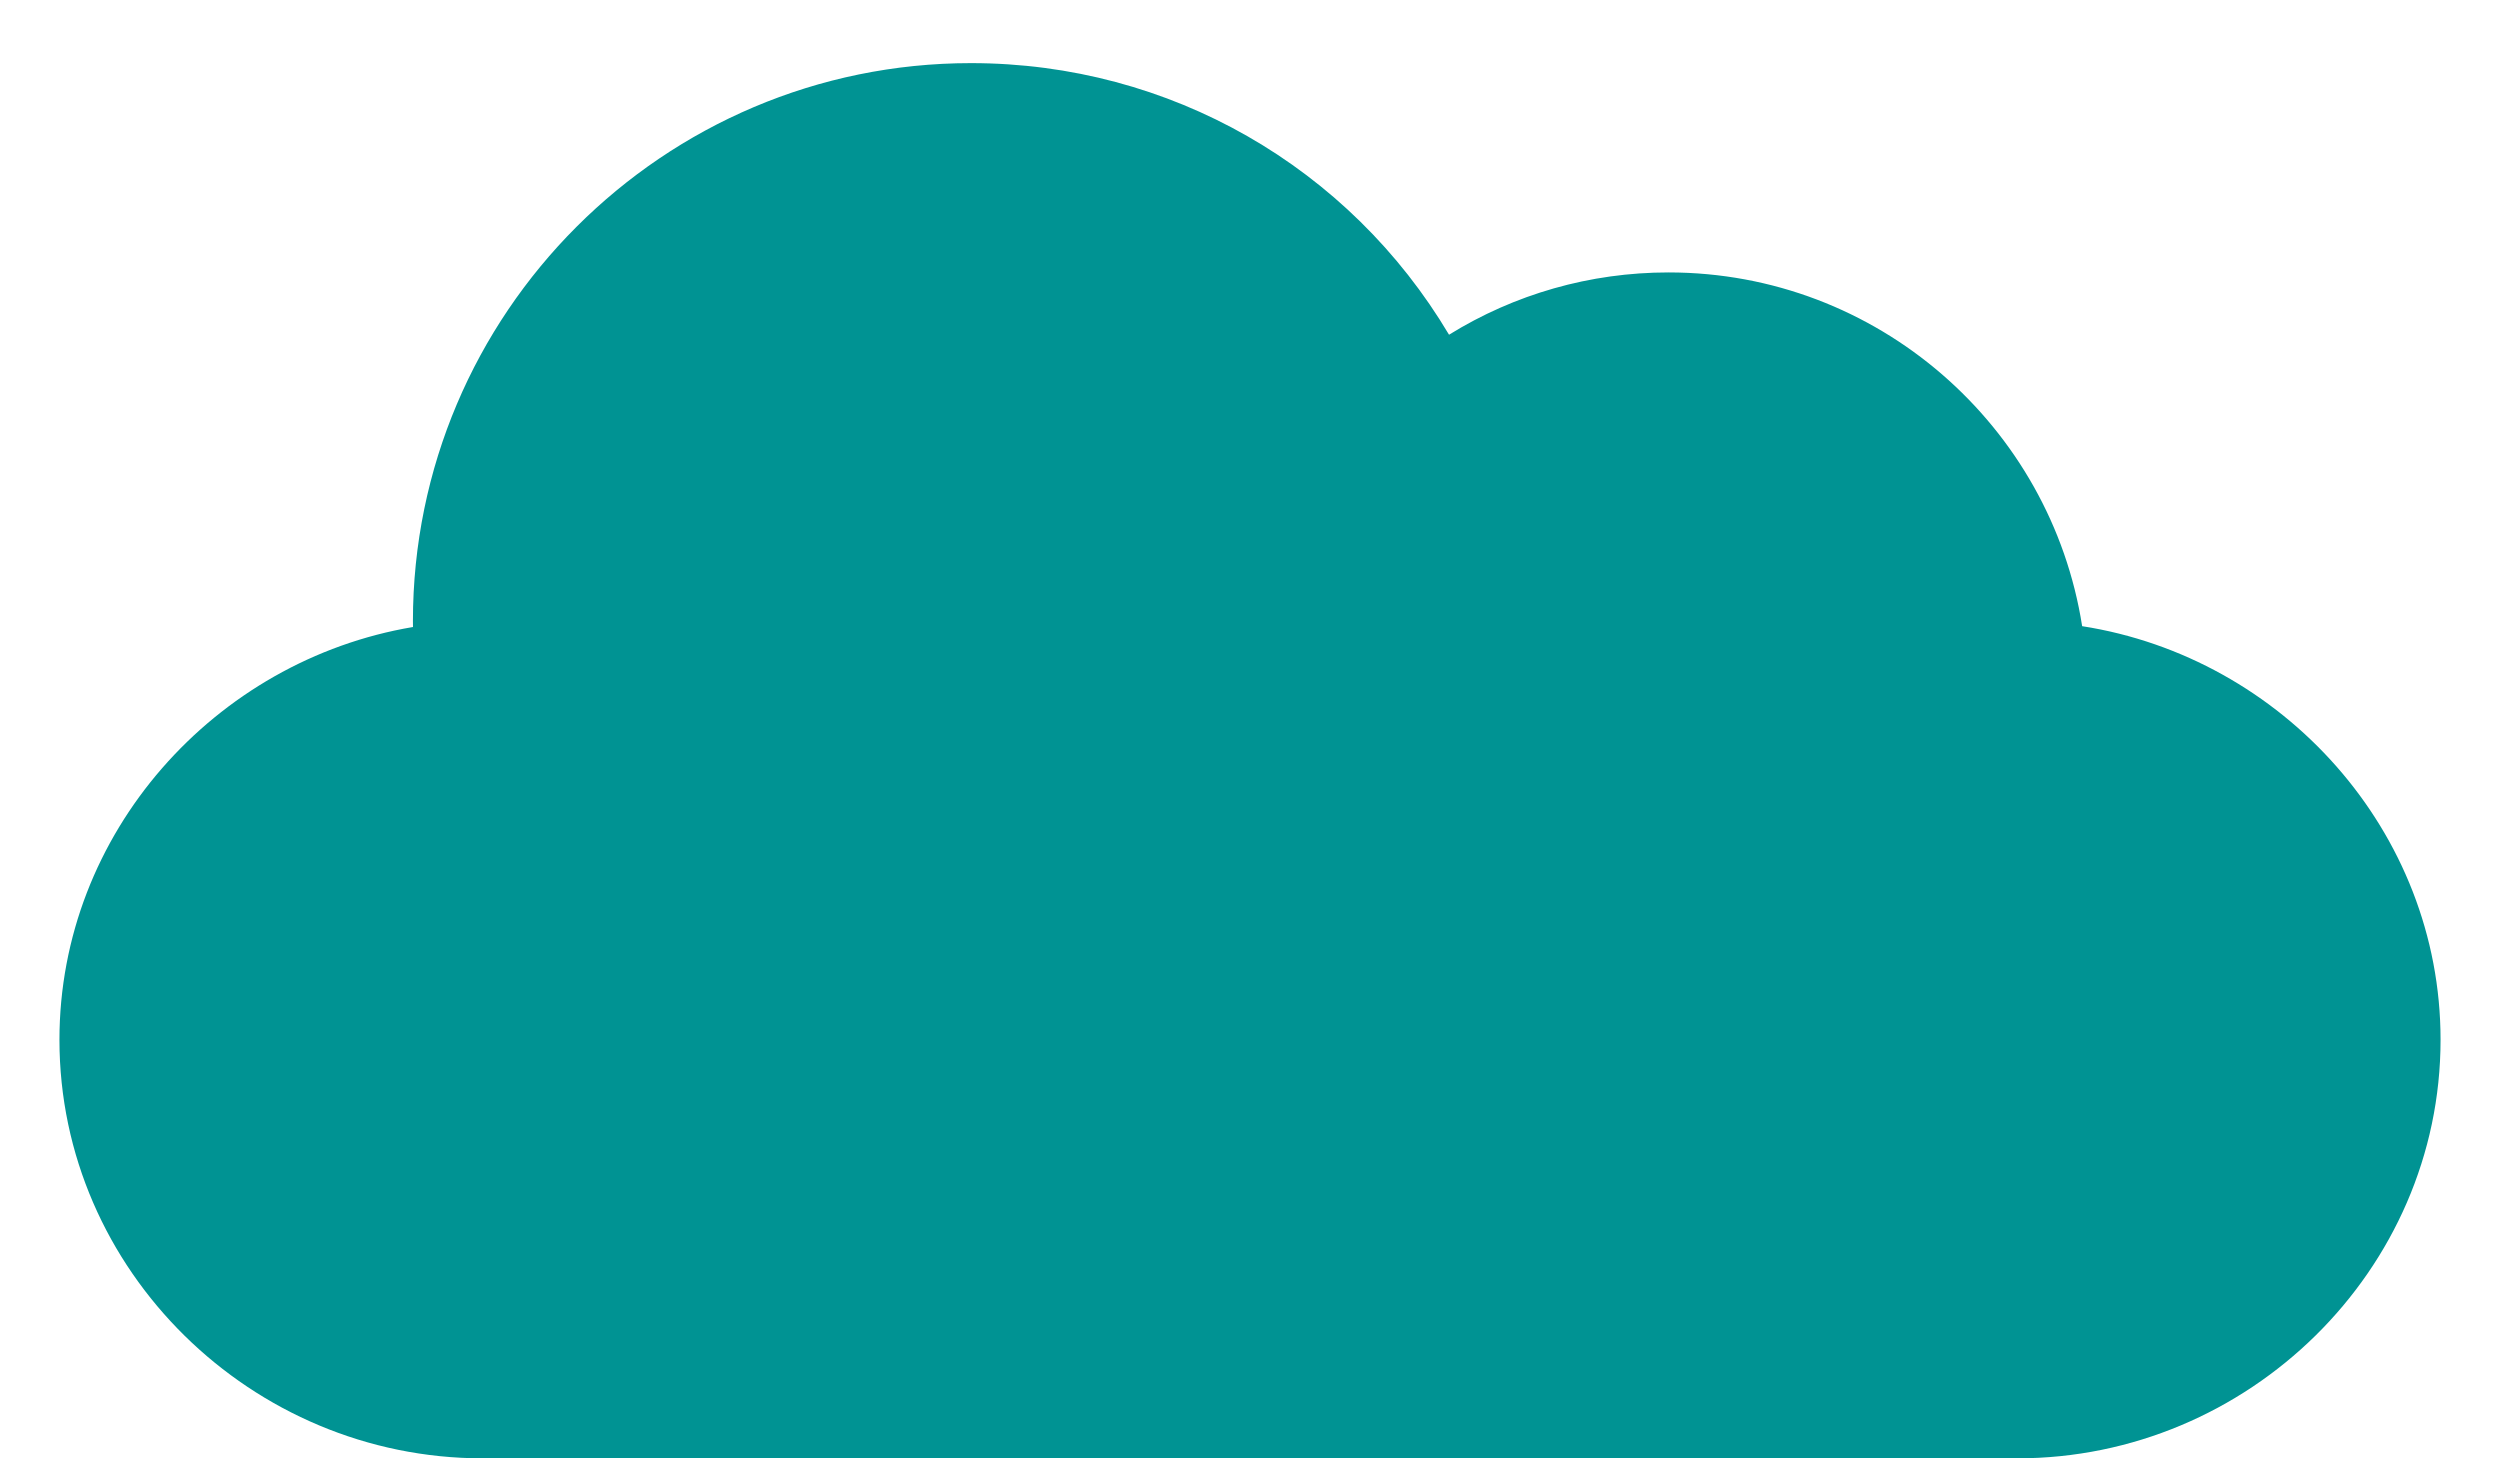 <svg width="36" height="21" viewBox="0 0 36 21" fill="none" xmlns="http://www.w3.org/2000/svg">
<path d="M29.983 9.017C29.532 6.135 27.034 3.923 24.027 3.923C22.896 3.923 21.809 4.236 20.866 4.82C19.432 2.409 16.85 0.909 13.982 0.909C9.551 0.909 5.946 4.514 5.946 8.946C5.946 8.973 5.946 9.001 5.947 9.029C3.099 9.509 0.856 11.992 0.856 14.973C0.856 18.296 3.626 21 6.95 21H29.05C32.373 21 35.144 18.296 35.144 14.973C35.144 11.966 32.865 9.467 29.983 9.017Z" fill="#009393"/>
</svg>
